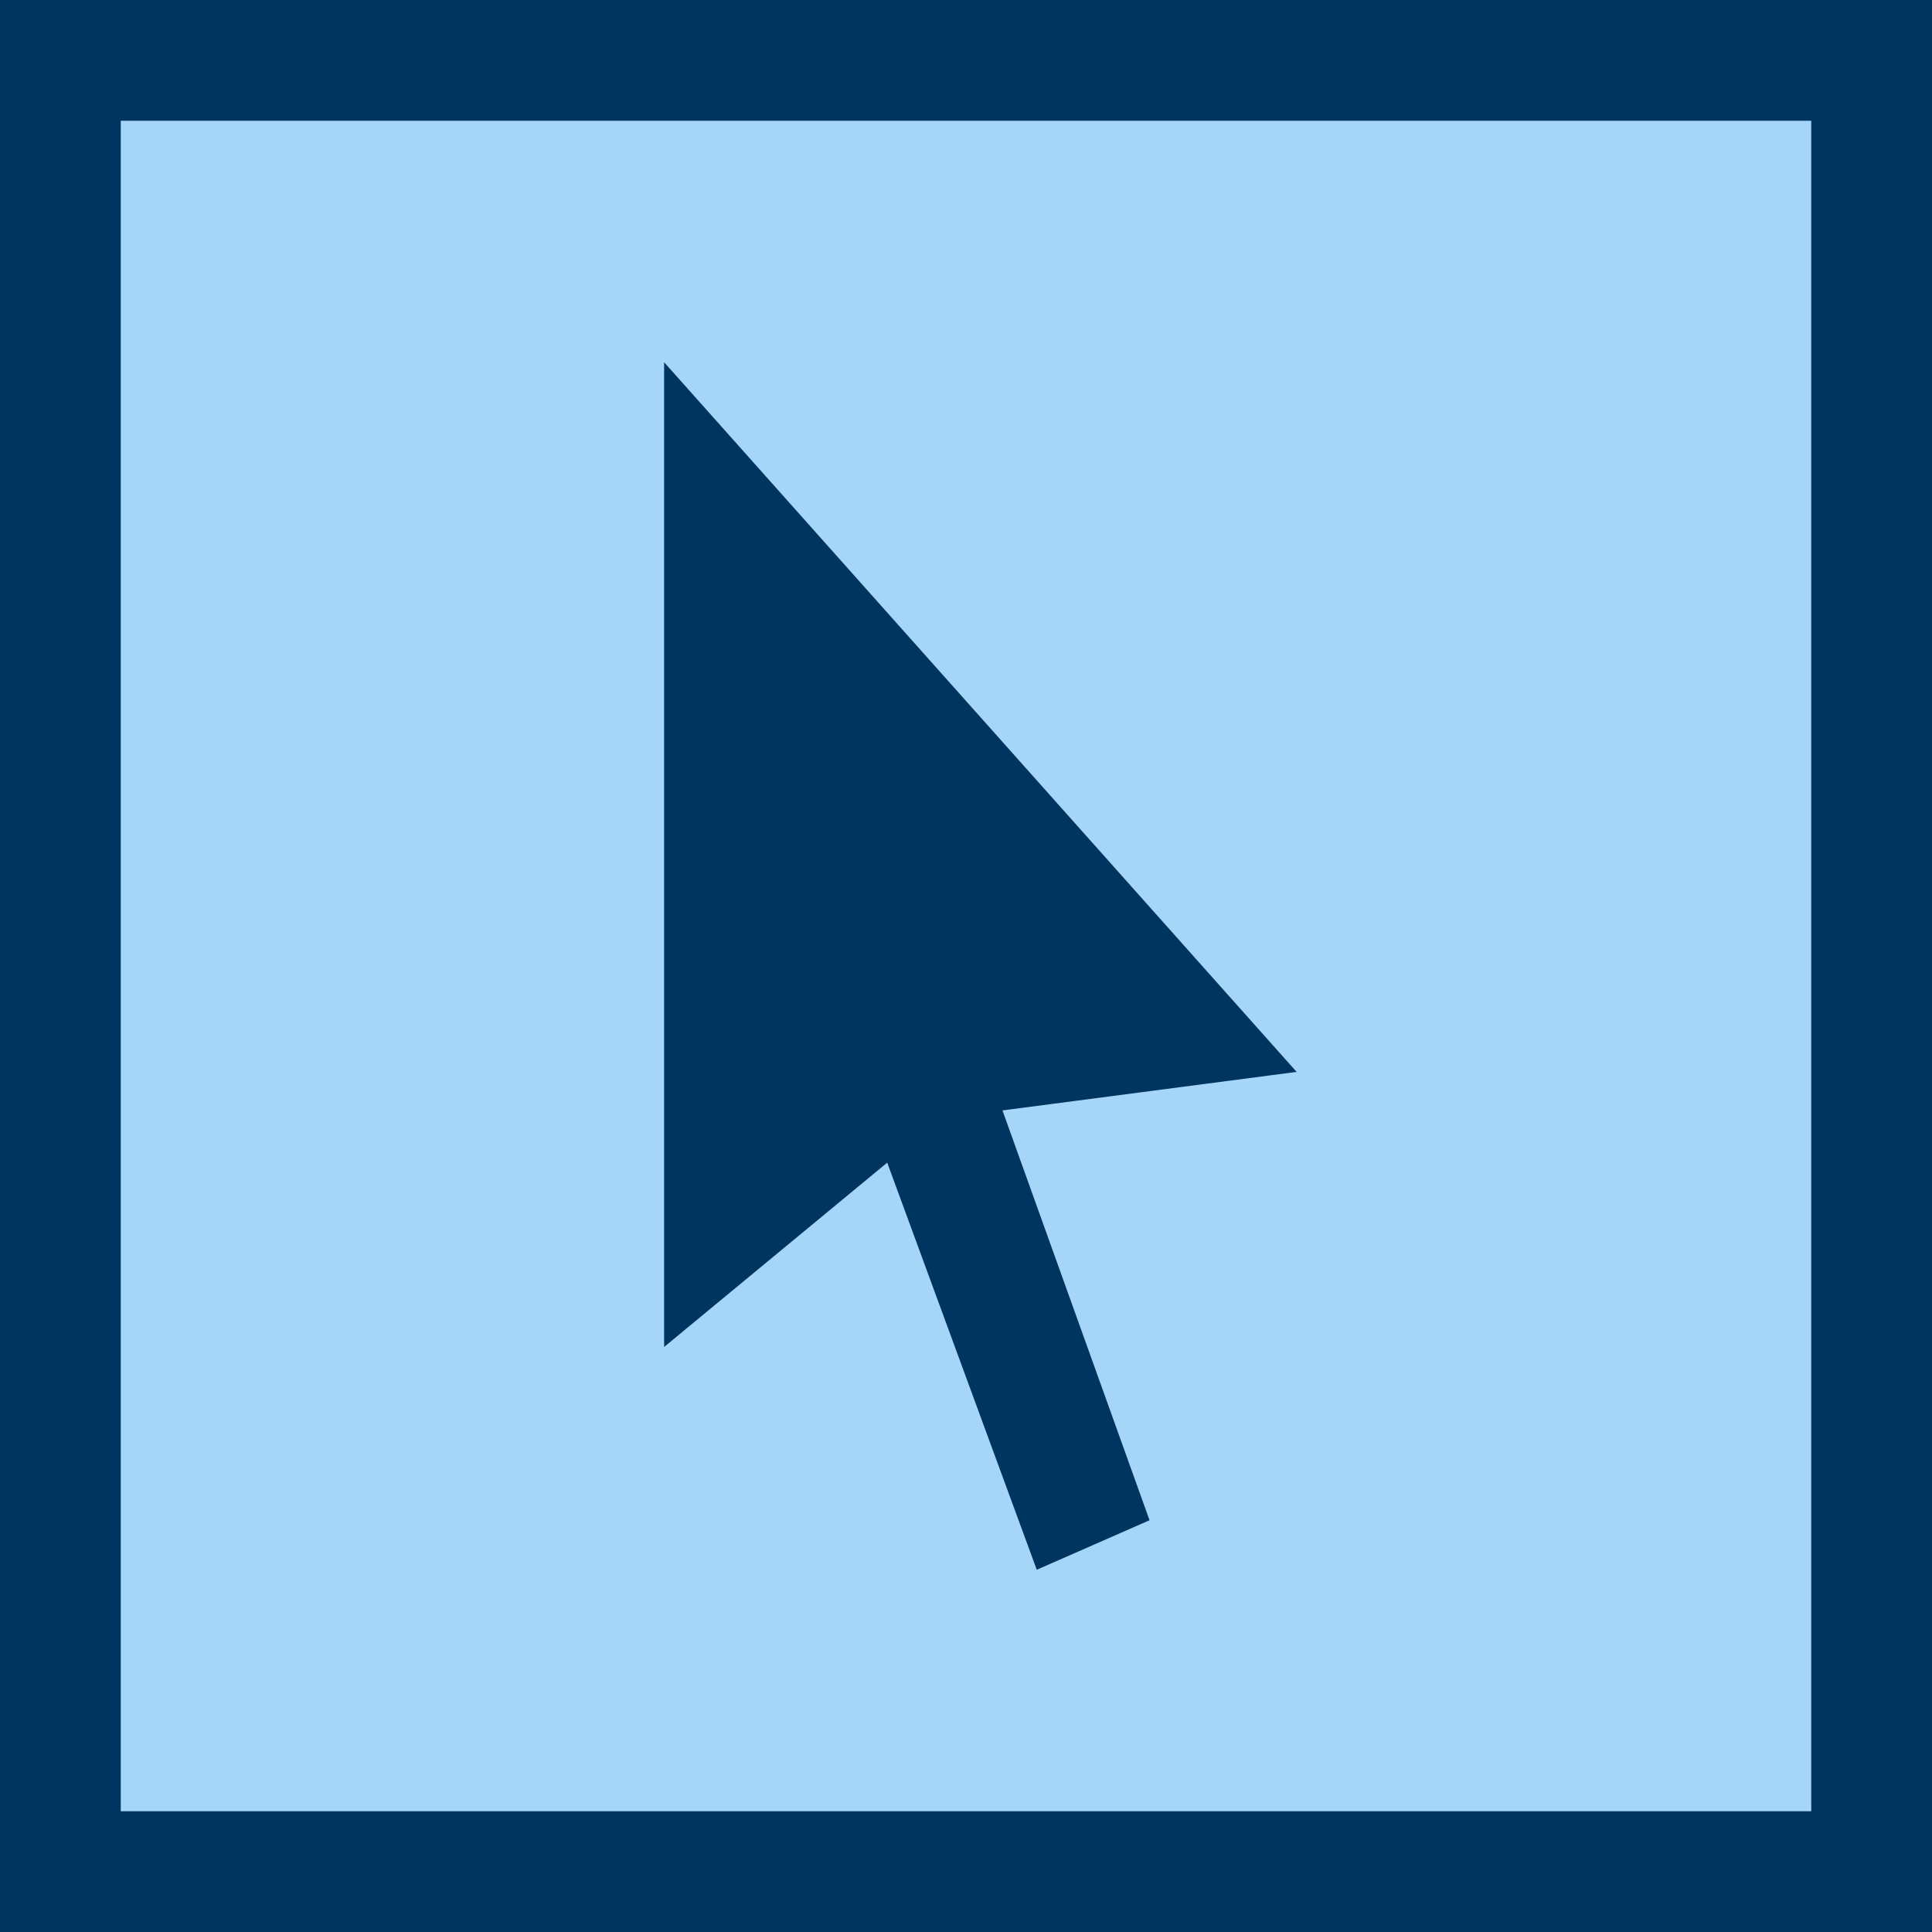 <svg width="32" height="32" viewBox="0 0 32 32" fill="none" xmlns="http://www.w3.org/2000/svg">
<rect x="1" y="1" width="30" height="30" fill="#2196F3" fill-opacity="0.4" stroke="#003560" stroke-width="2"/>
<path d="M11 6V22.31L14.695 19.257L17.172 26L19.04 25.18L16.604 18.392L21.476 17.754L11 6Z" fill="#003560"/>
</svg>
